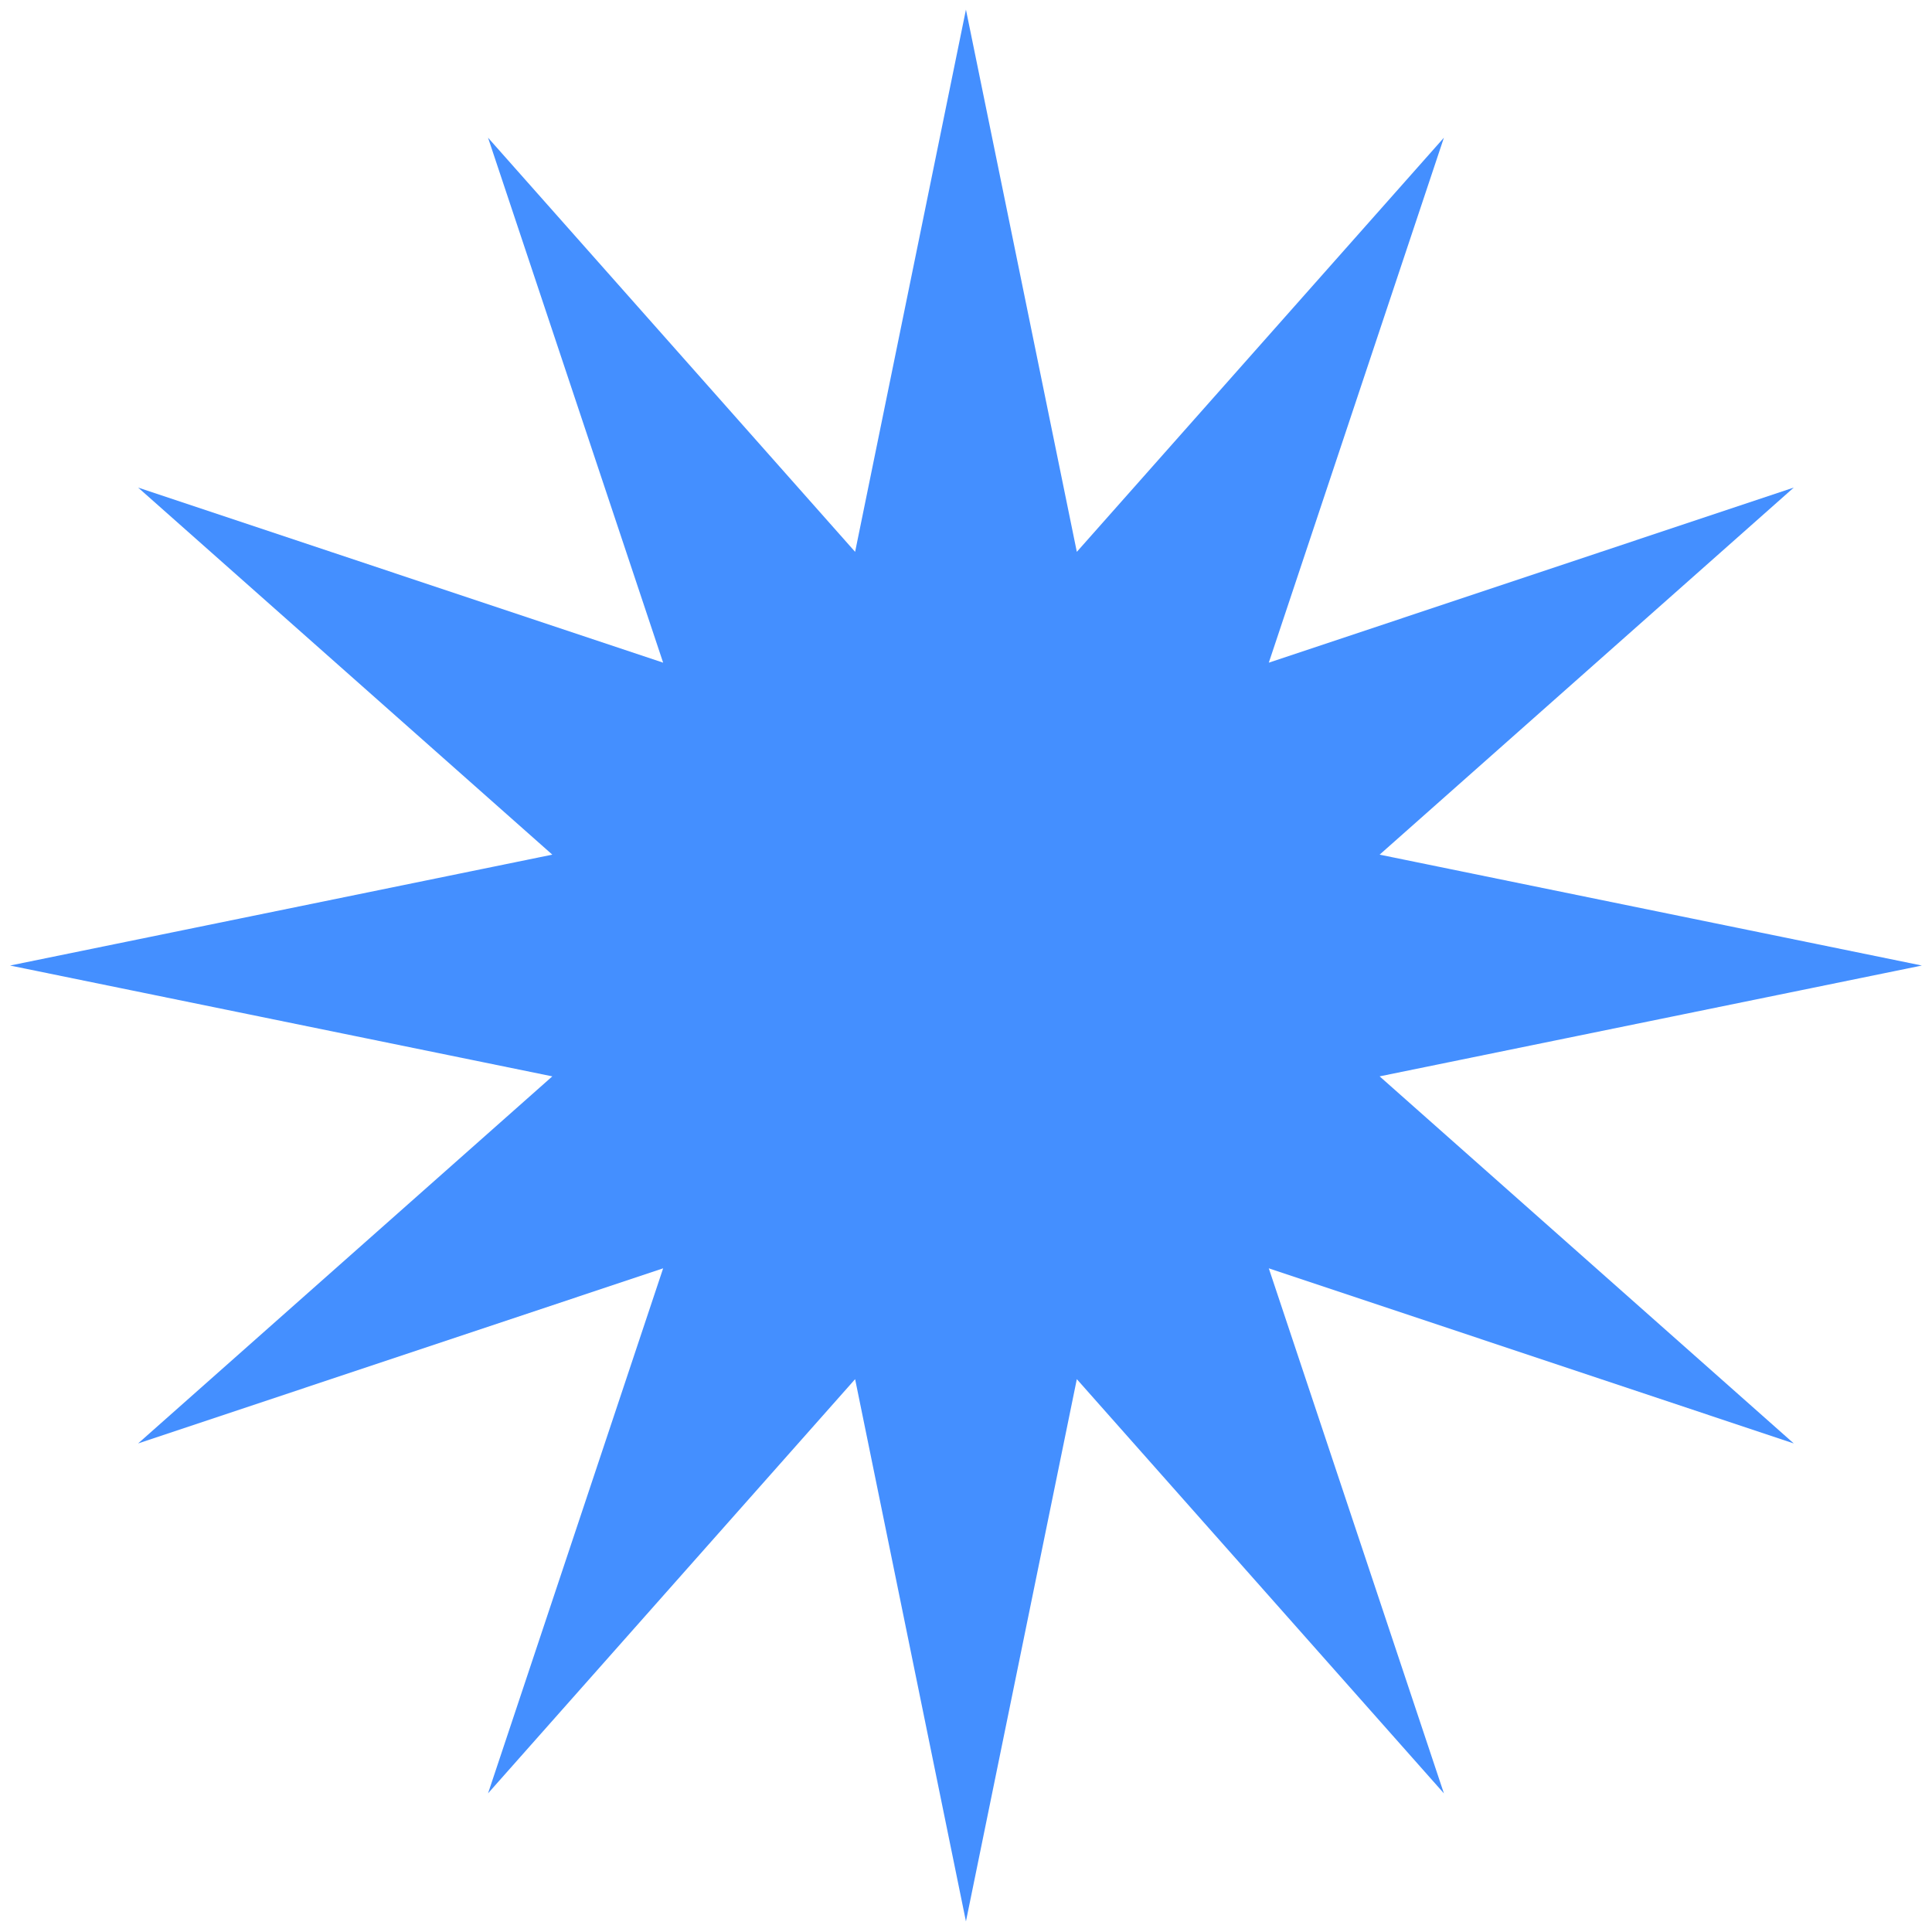 <svg width="33" height="33" viewBox="0 0 33 33" fill="none" xmlns="http://www.w3.org/2000/svg">
<path d="M16.499 0.164L18.393 9.426L24.663 2.352L21.672 11.319L30.639 8.328L23.565 14.598L32.827 16.492L23.565 18.385L30.639 24.655L21.672 21.664L24.663 30.632L18.393 23.557L16.499 32.819L14.606 23.557L8.336 30.632L11.327 21.664L2.359 24.655L9.434 18.385L0.172 16.492L9.434 14.598L2.359 8.328L11.327 11.319L8.336 2.352L14.606 9.426L16.499 0.164Z" fill="#448FFF"/>
</svg>

